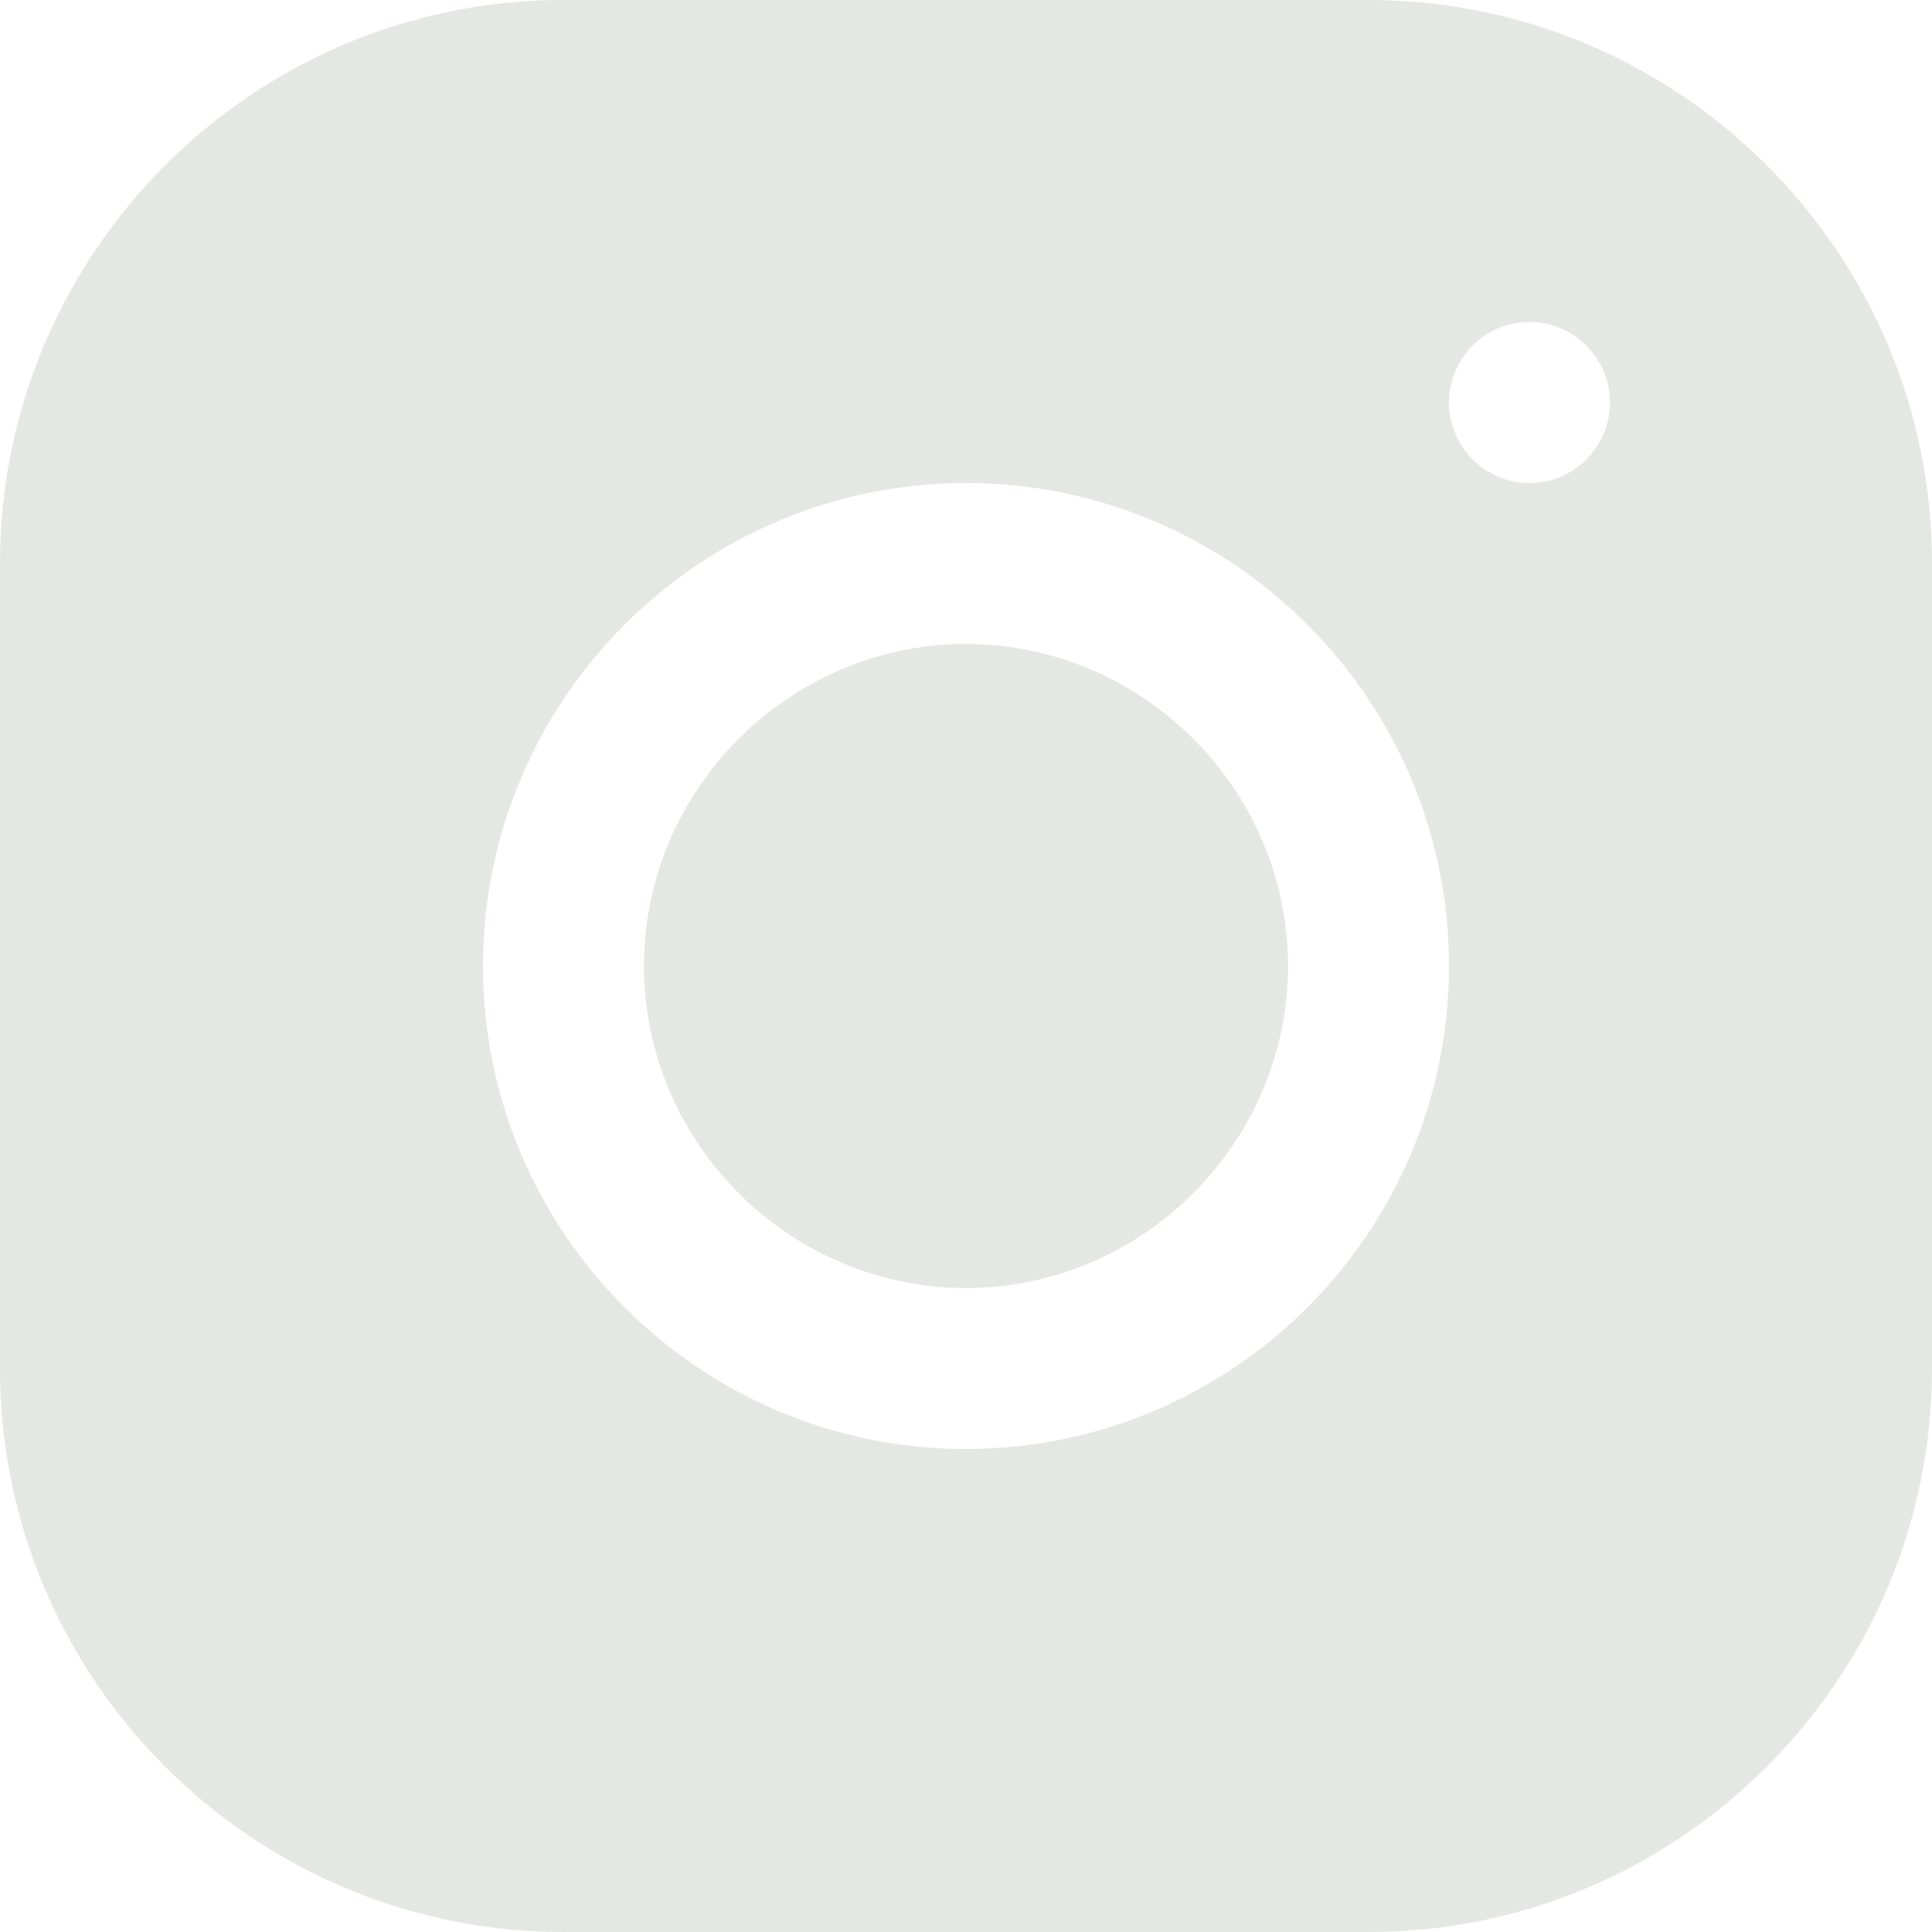 <?xml version="1.0" encoding="UTF-8" standalone="no"?>
<!DOCTYPE svg PUBLIC "-//W3C//DTD SVG 1.1//EN" "http://www.w3.org/Graphics/SVG/1.1/DTD/svg11.dtd">
<svg width="100%" height="100%" viewBox="0 0 30 30" version="1.1" xmlns="http://www.w3.org/2000/svg" xmlns:xlink="http://www.w3.org/1999/xlink" xml:space="preserve" xmlns:serif="http://www.serif.com/" style="fill-rule:evenodd;clip-rule:evenodd;stroke-linejoin:round;stroke-miterlimit:2;">
    <g transform="matrix(1.25,0,0,1.25,-3.75,-3.75)">
        <path d="M9.998,3C6.139,3 3,6.142 3,10.002L3,20.002C3,23.861 6.142,27 10.002,27L20.002,27C23.861,27 27,23.858 27,19.998L27,9.998C27,6.139 23.858,3 19.998,3L9.998,3ZM22,7C22.552,7 23,7.448 23,8C23,8.552 22.552,9 22,9C21.448,9 21,8.552 21,8C21,7.448 21.448,7 22,7ZM15,9C18.309,9 21,11.691 21,15C21,18.309 18.309,21 15,21C11.691,21 9,18.309 9,15C9,11.691 11.691,9 15,9ZM15,11C12.806,11 11,12.806 11,15C11,17.194 12.806,19 15,19C17.194,19 19,17.194 19,15C19,12.806 17.194,11 15,11Z" style="fill:rgb(229,231,228);fill-rule:nonzero;"/>
    </g>
</svg>
